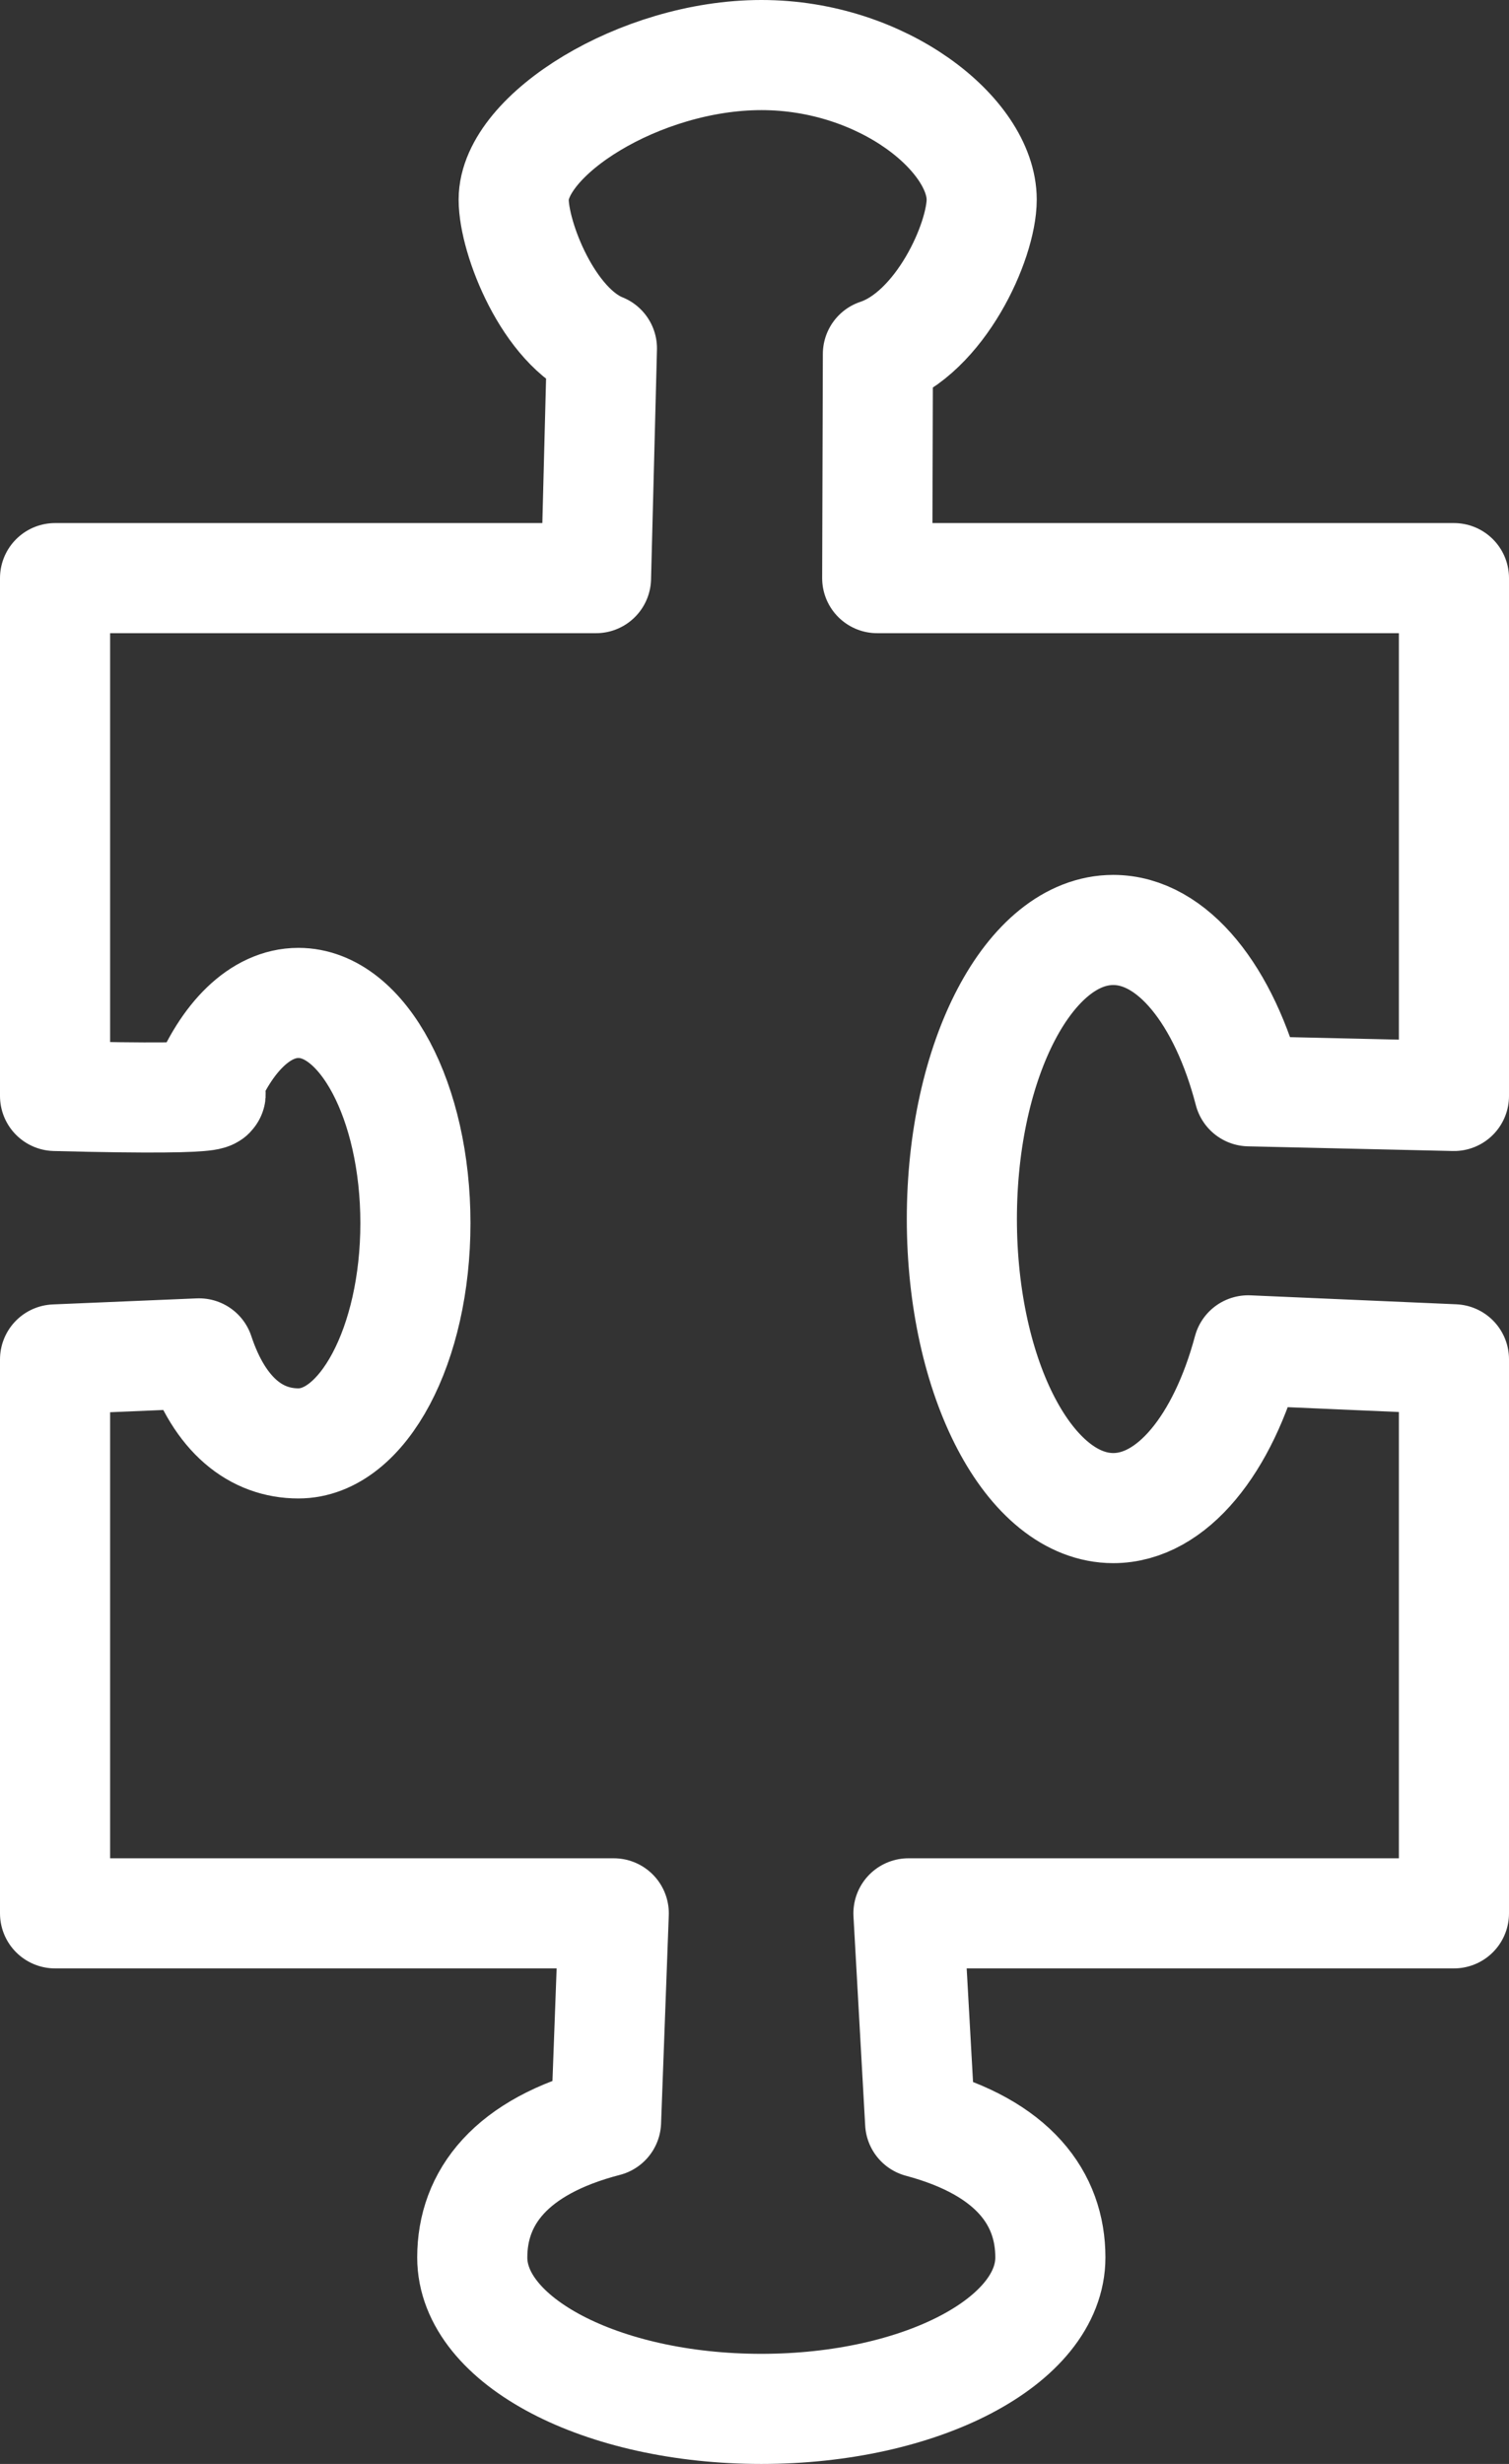 <?xml version="1.0" encoding="UTF-8"?>
<svg id="Layer_2" data-name="Layer 2" xmlns="http://www.w3.org/2000/svg" viewBox="0 0 109.63 179">
  <rect x="0" y="0" width="109.63" height="179" fill="#333333" stroke="none"/>
  <defs>
    <style>
      .cls-1 {
        fill: none;
        stroke: #fff;
        stroke-linejoin: round;
        stroke-width: 8px;
      }
    </style>
  </defs>
  <g id="Options">
    <path class="cls-1" d="m105.63,98.76v40.24h-39.63l.85,15.2c6.8,1.82,9.46,5.53,9.46,9.8,0,6.08-9.4,11-21,11s-21-4.92-21-11c0-4.33,2.77-8.07,9.72-9.87l.56-15.13H4v-40.24l10.46-.44c1.5,4.53,4.17,6.54,7.22,6.54,4.69,0,8.5-7.16,8.5-16s-3.81-16-8.5-16c-2.78,0-5.26,2.52-6.81,6.41,0,0,3.78.73-10.87.35v-37.62h39.3l.43-16.69c-3.89-1.55-6.41-8.02-6.41-10.81,0-4.69,9.16-10.5,18-10.5s16,5.81,16,10.5c0,3.04-3.01,9.71-7.54,11.22l-.05,16.28h41.9v37.62l-14.88-.34c-1.8-6.94-5.54-11.72-9.87-11.72-6.08,0-11,9.4-11,21s4.92,21,11,21c4.28,0,7.98-4.66,9.8-11.46l14.95.65Z"/>
  </g>
</svg>
